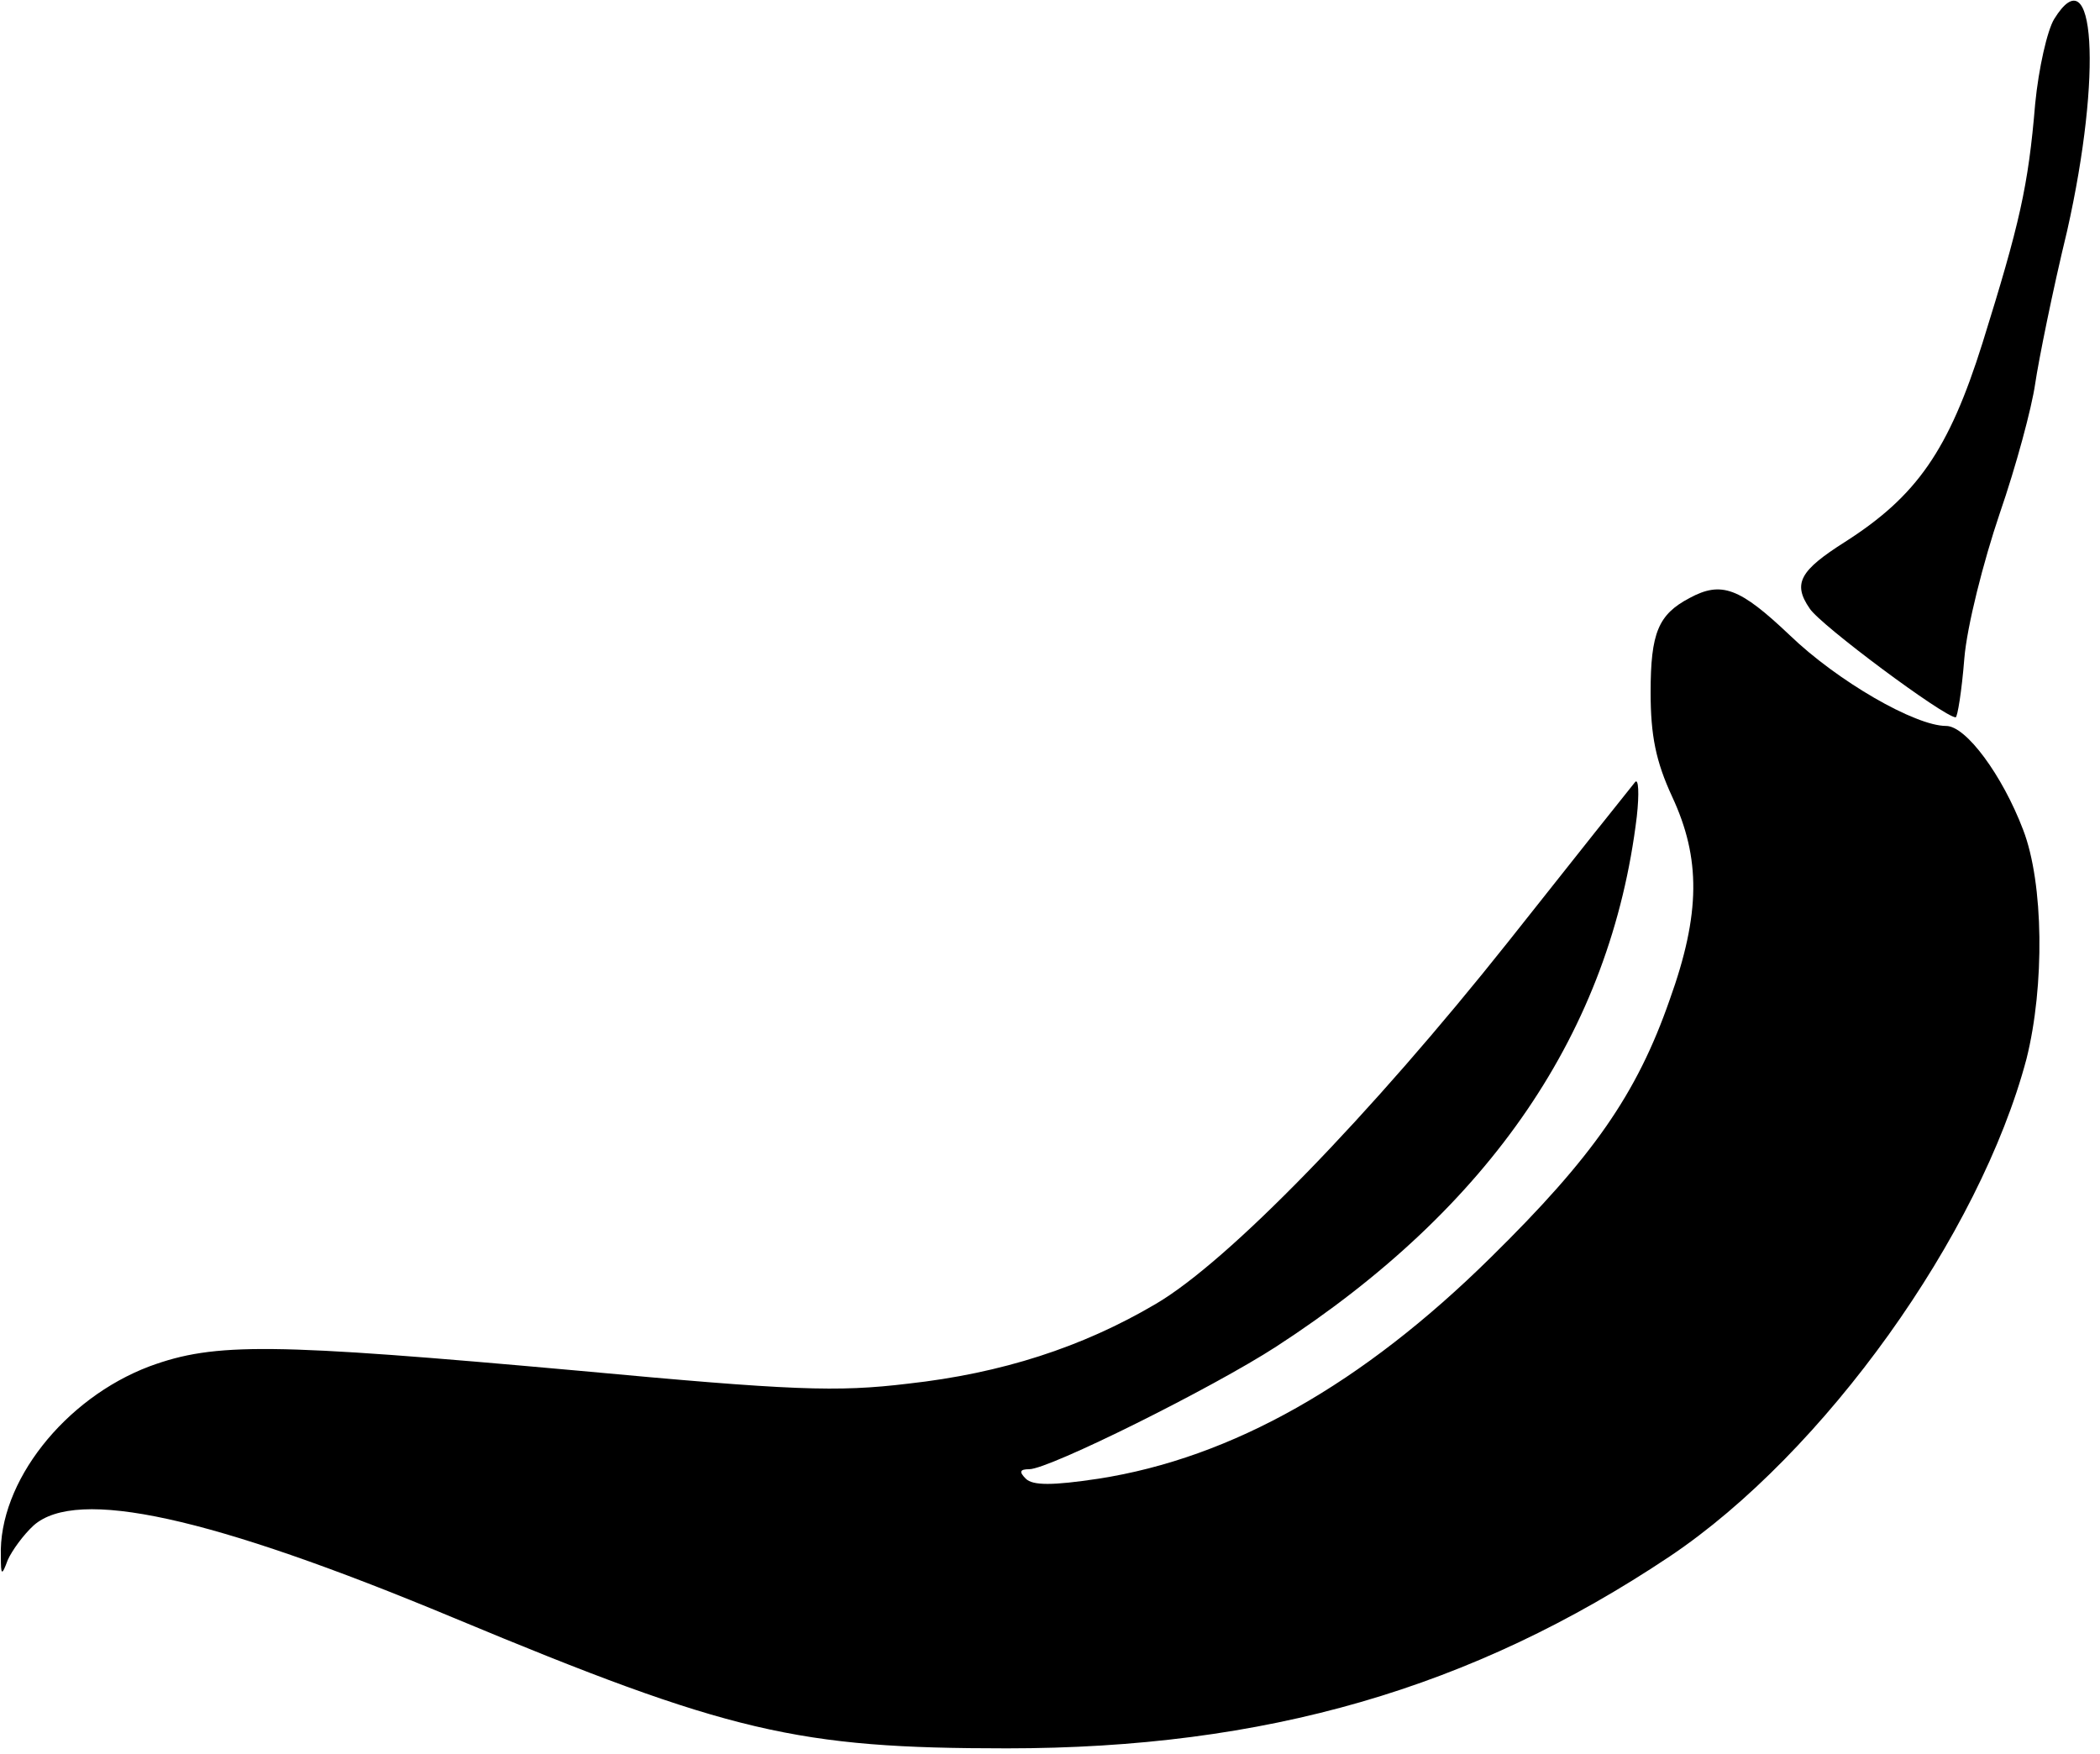 <?xml version="1.0" standalone="no"?>
<!DOCTYPE svg PUBLIC "-//W3C//DTD SVG 20010904//EN"
 "http://www.w3.org/TR/2001/REC-SVG-20010904/DTD/svg10.dtd">
<svg version="1.0" xmlns="http://www.w3.org/2000/svg"
 width="243pt" height="203pt" viewBox="0 0 243 203"
 preserveAspectRatio="xMidYMid meet">

<g transform="translate(0,203) scale(0.1,-0.1)"
fill="#000000" stroke="none">
<path d="M2377 2008 c-8 -13 -18 -57 -22 -98 -8 -96 -18 -139 -61 -277 -39
-124 -76 -177 -159 -230 -52 -33 -61 -48 -41 -77 12 -19 156 -126 169 -126 2
0 7 30 10 68 3 37 22 112 41 168 19 55 37 122 41 150 4 27 20 107 37 177 41
182 32 321 -15 245z"/>
<path d="M1955 1338 c-36 -19 -45 -40 -45 -109 0 -50 6 -80 25 -121 33 -71 33
-135 -3 -235 -38 -109 -89 -182 -207 -298 -148 -146 -299 -232 -454 -256 -53
-8 -76 -8 -84 0 -8 8 -7 11 4 11 23 0 212 94 286 142 248 161 387 365 417 613
3 27 2 45 -2 40 -5 -6 -71 -89 -147 -185 -159 -200 -324 -370 -408 -419 -85
-50 -178 -80 -286 -92 -83 -10 -134 -8 -382 15 -355 32 -420 33 -496 5 -98
-37 -175 -134 -172 -220 0 -22 1 -23 8 -4 5 11 18 29 30 40 50 44 203 11 486
-107 319 -133 398 -151 640 -151 299 0 538 69 767 222 179 120 359 372 413
576 21 84 20 203 -4 265 -24 63 -66 120 -89 120 -36 0 -126 52 -181 105 -58
55 -79 63 -116 43z"/>
</g>
</svg>
